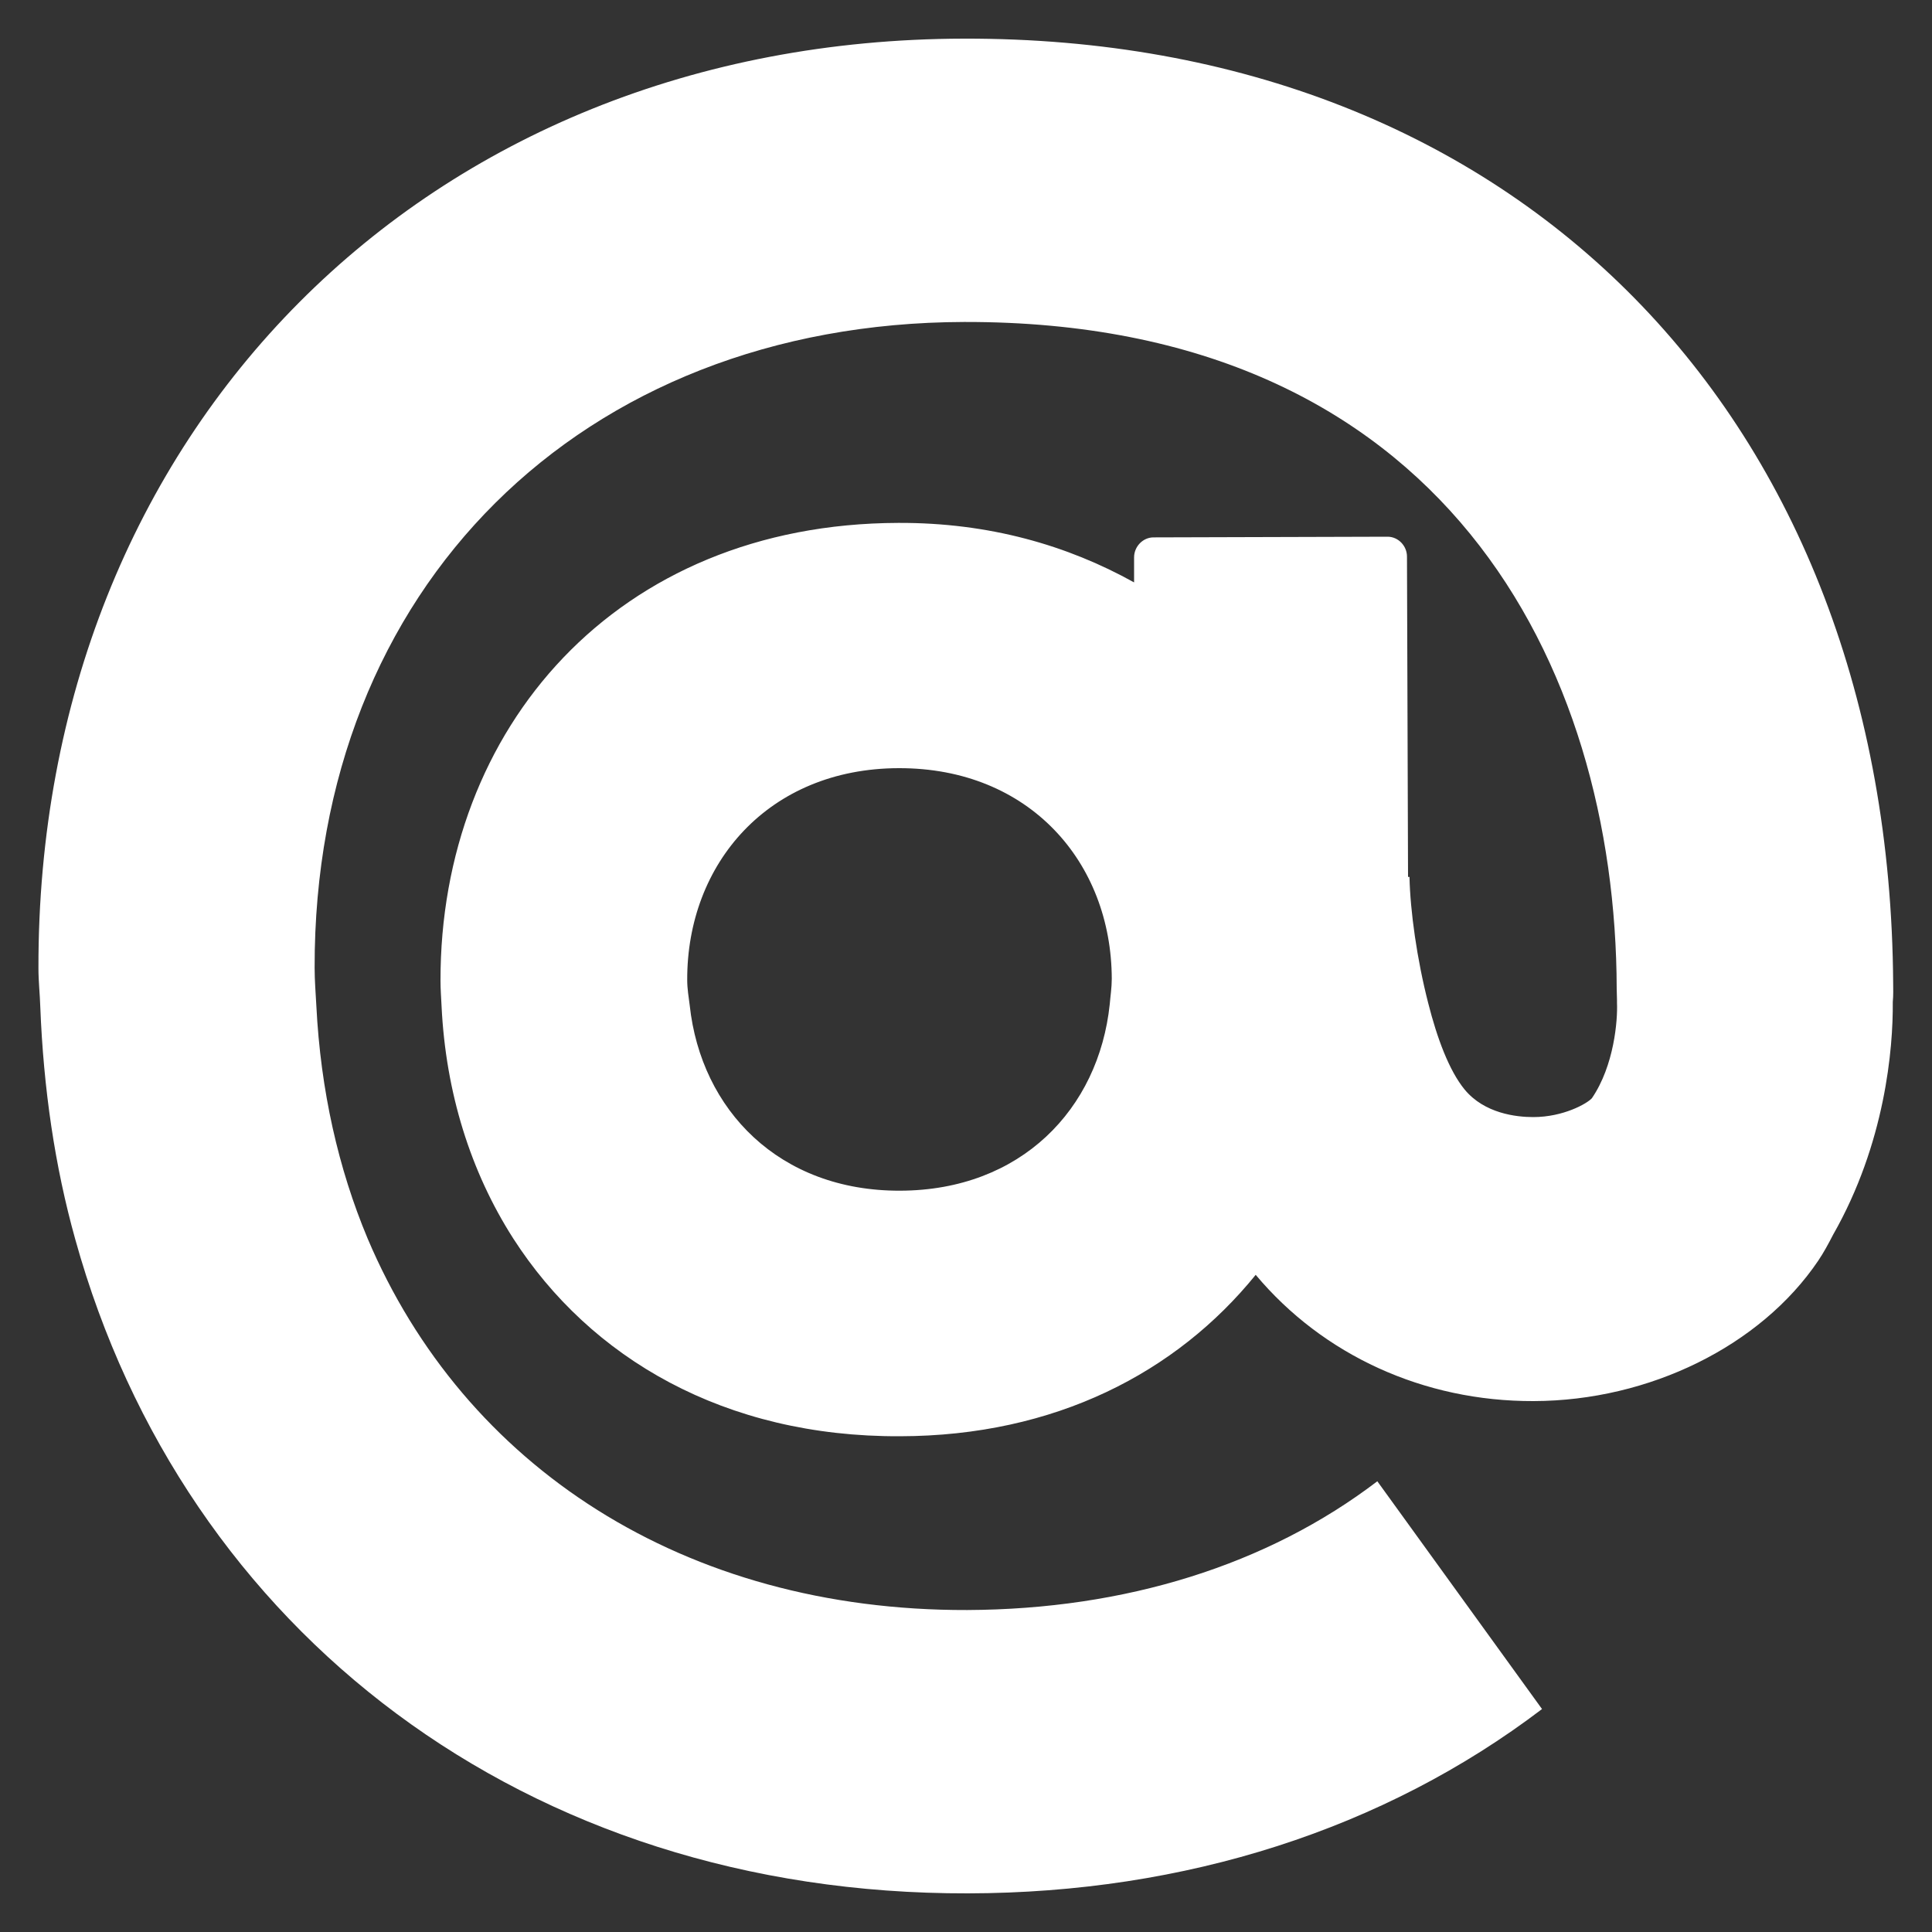 <svg width="20" height="20" viewBox="0 0 20 20" fill="none" xmlns="http://www.w3.org/2000/svg">
<rect x="0" y="0" width="20" height="20" fill="#333333" stroke="none"/>
<path fill-rule="evenodd" clip-rule="evenodd" d="M19.598 10.182C19.561 4.317 15.7 0.385 9.976 0.4C4.413 0.411 0.387 4.463 0.398 10.024C0.398 10.16 0.413 10.291 0.417 10.422C0.45 11.267 0.567 12.071 0.779 12.829C1.906 16.889 5.445 19.611 10.02 19.6C12.271 19.596 14.328 18.935 15.963 17.692L14.258 15.334C13.12 16.202 11.649 16.66 10.013 16.667C7.081 16.675 4.805 15.18 3.806 12.822C3.502 12.097 3.319 11.286 3.275 10.415C3.268 10.284 3.257 10.152 3.257 10.017C3.249 6.089 6.013 3.344 9.98 3.333C14.95 3.322 16.728 6.893 16.736 10.235L16.739 10.351V10.381C16.747 10.561 16.71 11.031 16.479 11.369C16.428 11.425 16.183 11.564 15.872 11.564C15.696 11.564 15.367 11.527 15.162 11.279C15.001 11.083 14.876 10.745 14.785 10.385C14.668 9.931 14.598 9.427 14.591 9.078H14.576L14.565 5.762C14.565 5.65 14.474 5.556 14.364 5.556L11.941 5.563C11.832 5.563 11.74 5.657 11.74 5.77V6.029C11.052 5.646 10.239 5.409 9.299 5.413C6.378 5.421 4.556 7.542 4.56 10.152C4.56 10.242 4.567 10.329 4.571 10.415C4.614 11.309 4.871 12.131 5.314 12.822C6.111 14.061 7.502 14.876 9.317 14.868C10.924 14.865 12.179 14.208 12.999 13.197C13.694 14.027 14.737 14.508 15.876 14.504C17.072 14.501 18.225 13.934 18.822 13.051C18.88 12.965 18.928 12.875 18.975 12.784C19.517 11.834 19.598 10.851 19.594 10.374C19.601 10.299 19.598 10.231 19.598 10.182ZM11.488 10.396C11.374 11.481 10.569 12.323 9.317 12.326C8.066 12.33 7.257 11.489 7.14 10.408C7.129 10.321 7.114 10.235 7.114 10.145C7.11 8.939 7.956 7.955 9.303 7.952C10.657 7.948 11.506 8.928 11.509 10.133C11.509 10.223 11.495 10.31 11.488 10.396Z" fill="white"/>
</svg>
